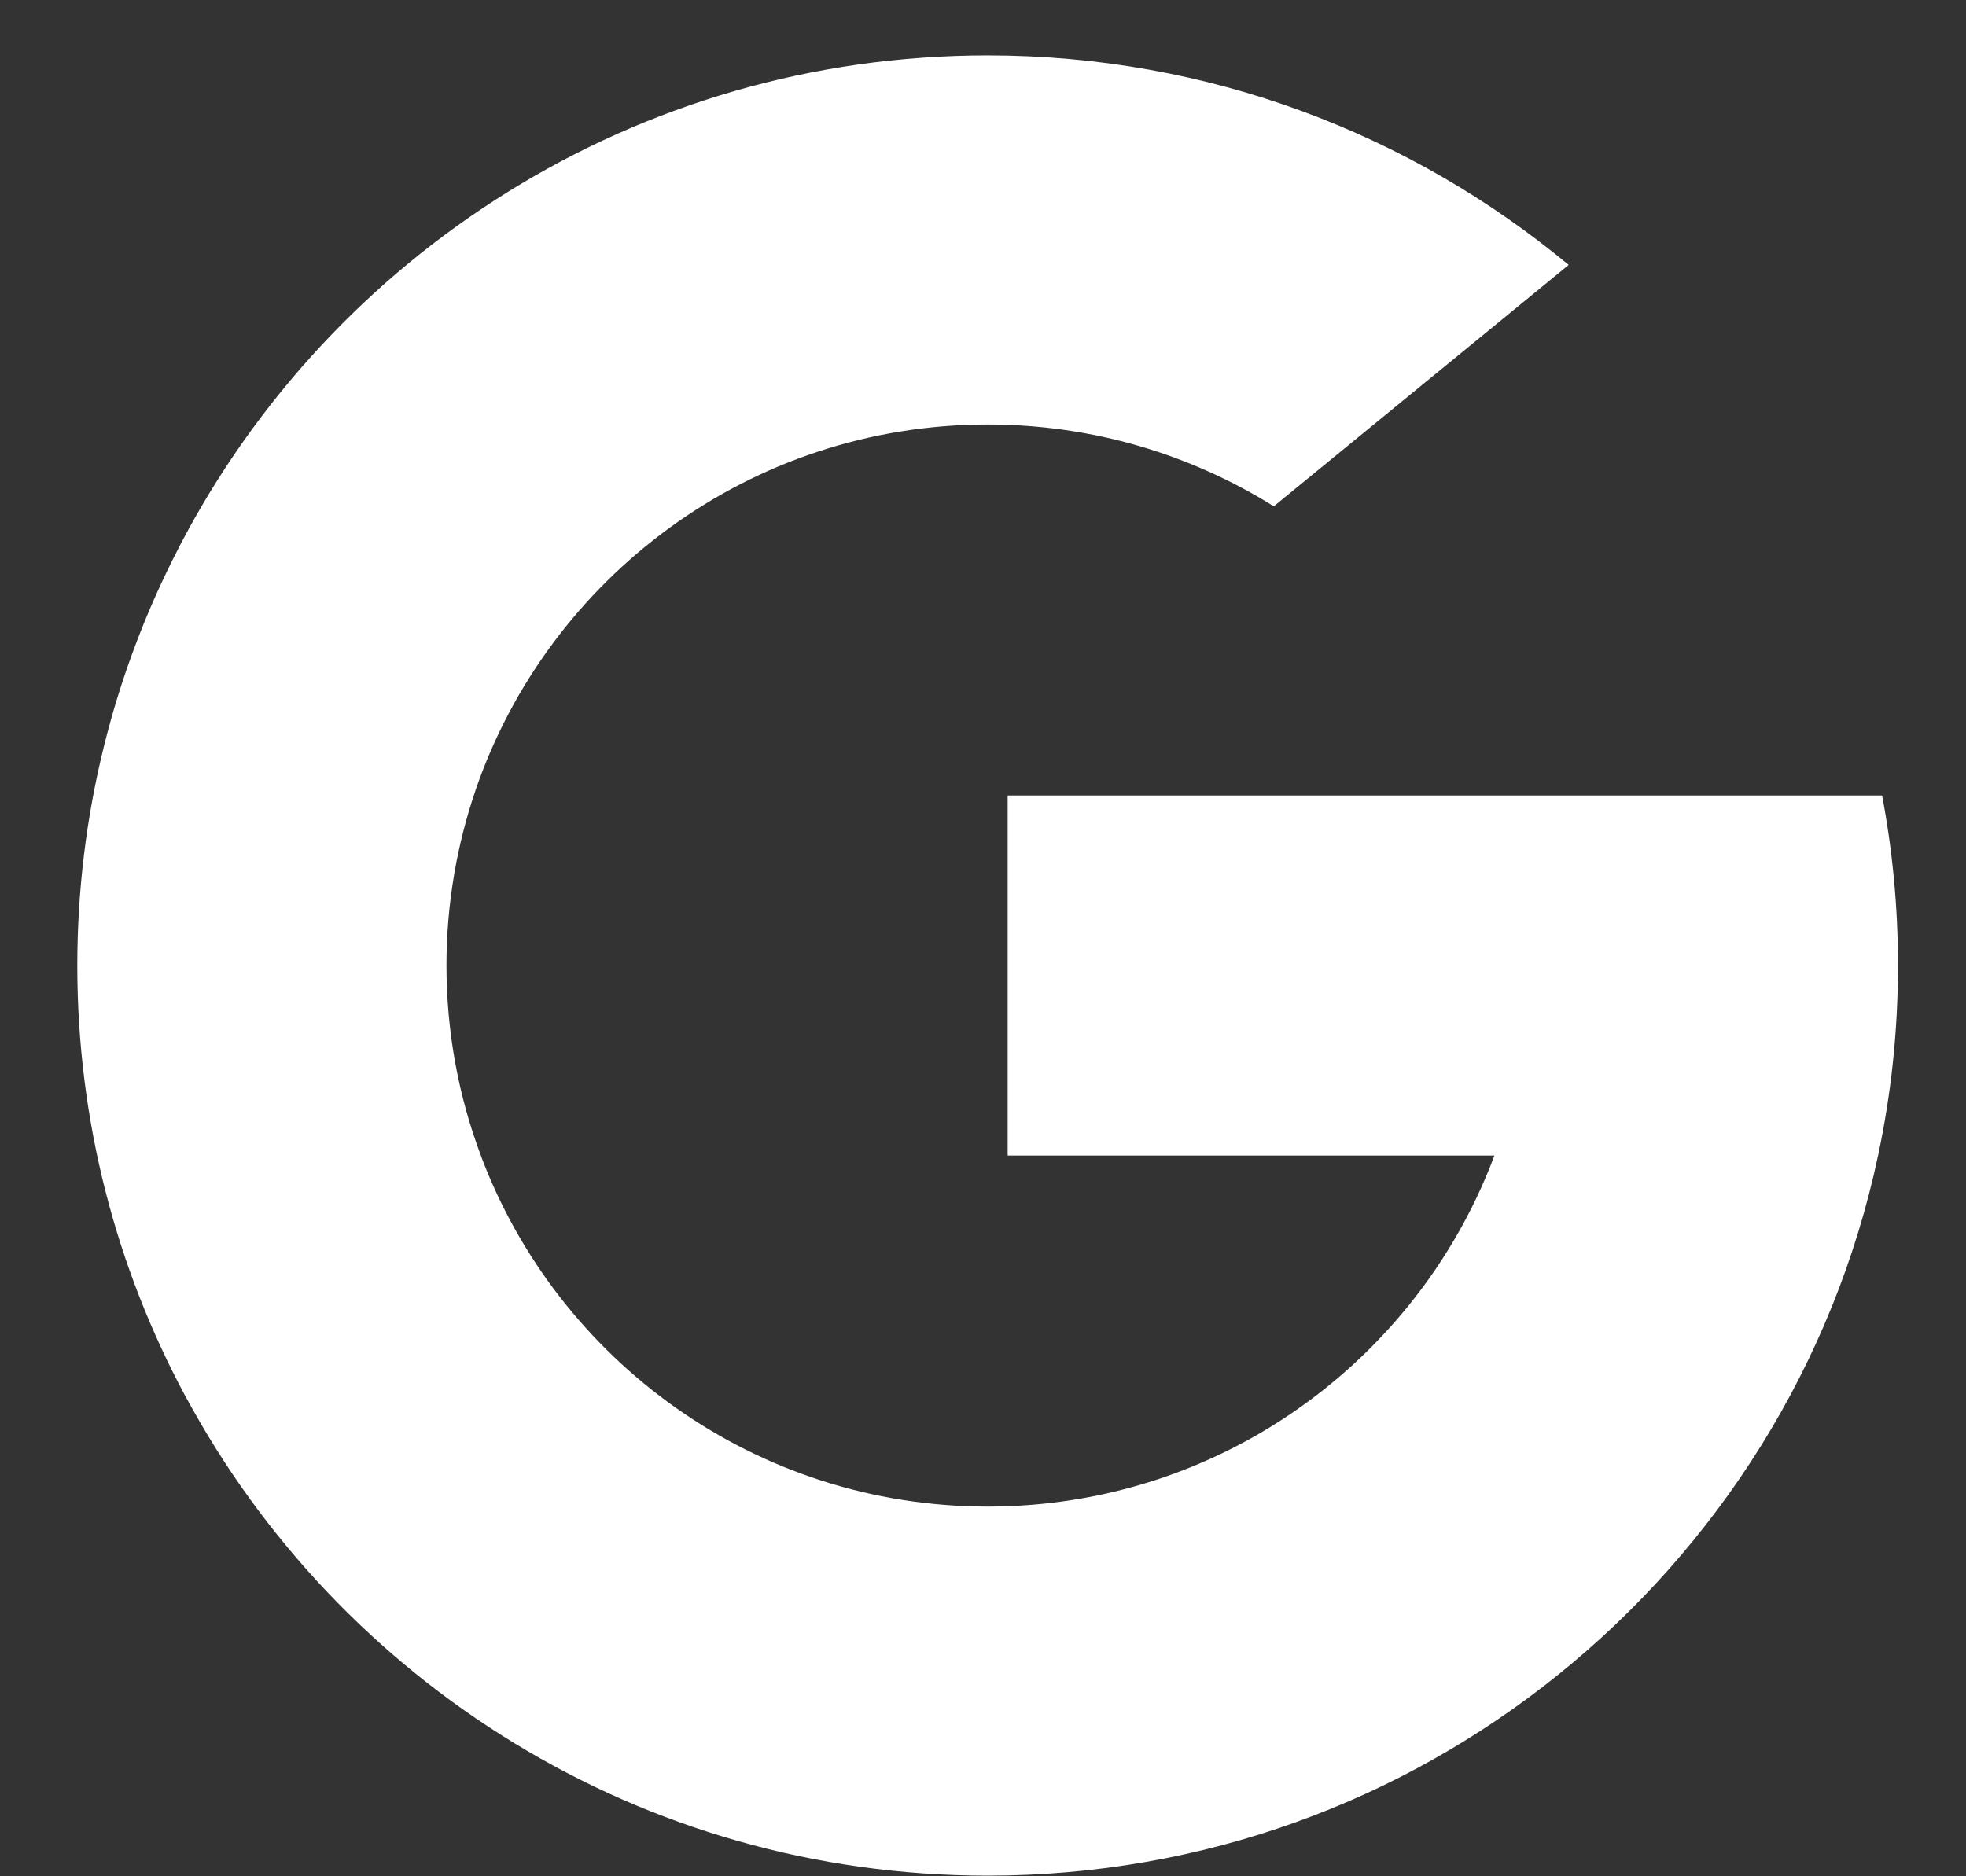 <svg width="22" height="21" viewBox="0 0 22 21" fill="none" xmlns="http://www.w3.org/2000/svg">
<rect x="0" y="0" width="22" height="21" fill="#333333" stroke="none"/>
<path d="M5.381 12.933L4.671 15.581L2.079 15.636C1.305 14.199 0.865 12.555 0.865 10.808C0.865 9.119 1.276 7.526 2.004 6.123H2.005L4.312 6.546L5.323 8.84C5.112 9.457 4.996 10.119 4.996 10.808C4.997 11.556 5.132 12.272 5.381 12.933Z" fill="white"/>
<path d="M21.061 8.903C21.178 9.52 21.239 10.156 21.239 10.806C21.239 11.536 21.162 12.247 21.016 12.933C20.52 15.268 19.224 17.308 17.429 18.75L17.429 18.75L14.522 18.602L14.111 16.034C15.302 15.335 16.233 14.242 16.723 12.933H11.276V8.903H16.802H21.061Z" fill="white"/>
<path d="M17.429 18.75L17.429 18.75C15.684 20.154 13.466 20.993 11.052 20.993C7.172 20.993 3.799 18.825 2.079 15.634L5.38 12.932C6.24 15.228 8.455 16.862 11.052 16.862C12.168 16.862 13.213 16.56 14.111 16.034L17.429 18.75Z" fill="white"/>
<path d="M17.554 2.965L14.254 5.667C13.326 5.087 12.228 4.751 11.052 4.751C8.397 4.751 6.14 6.461 5.323 8.839L2.005 6.122H2.004C3.7 2.853 7.115 0.62 11.052 0.62C13.524 0.62 15.79 1.501 17.554 2.965Z" fill="white"/>
</svg>
